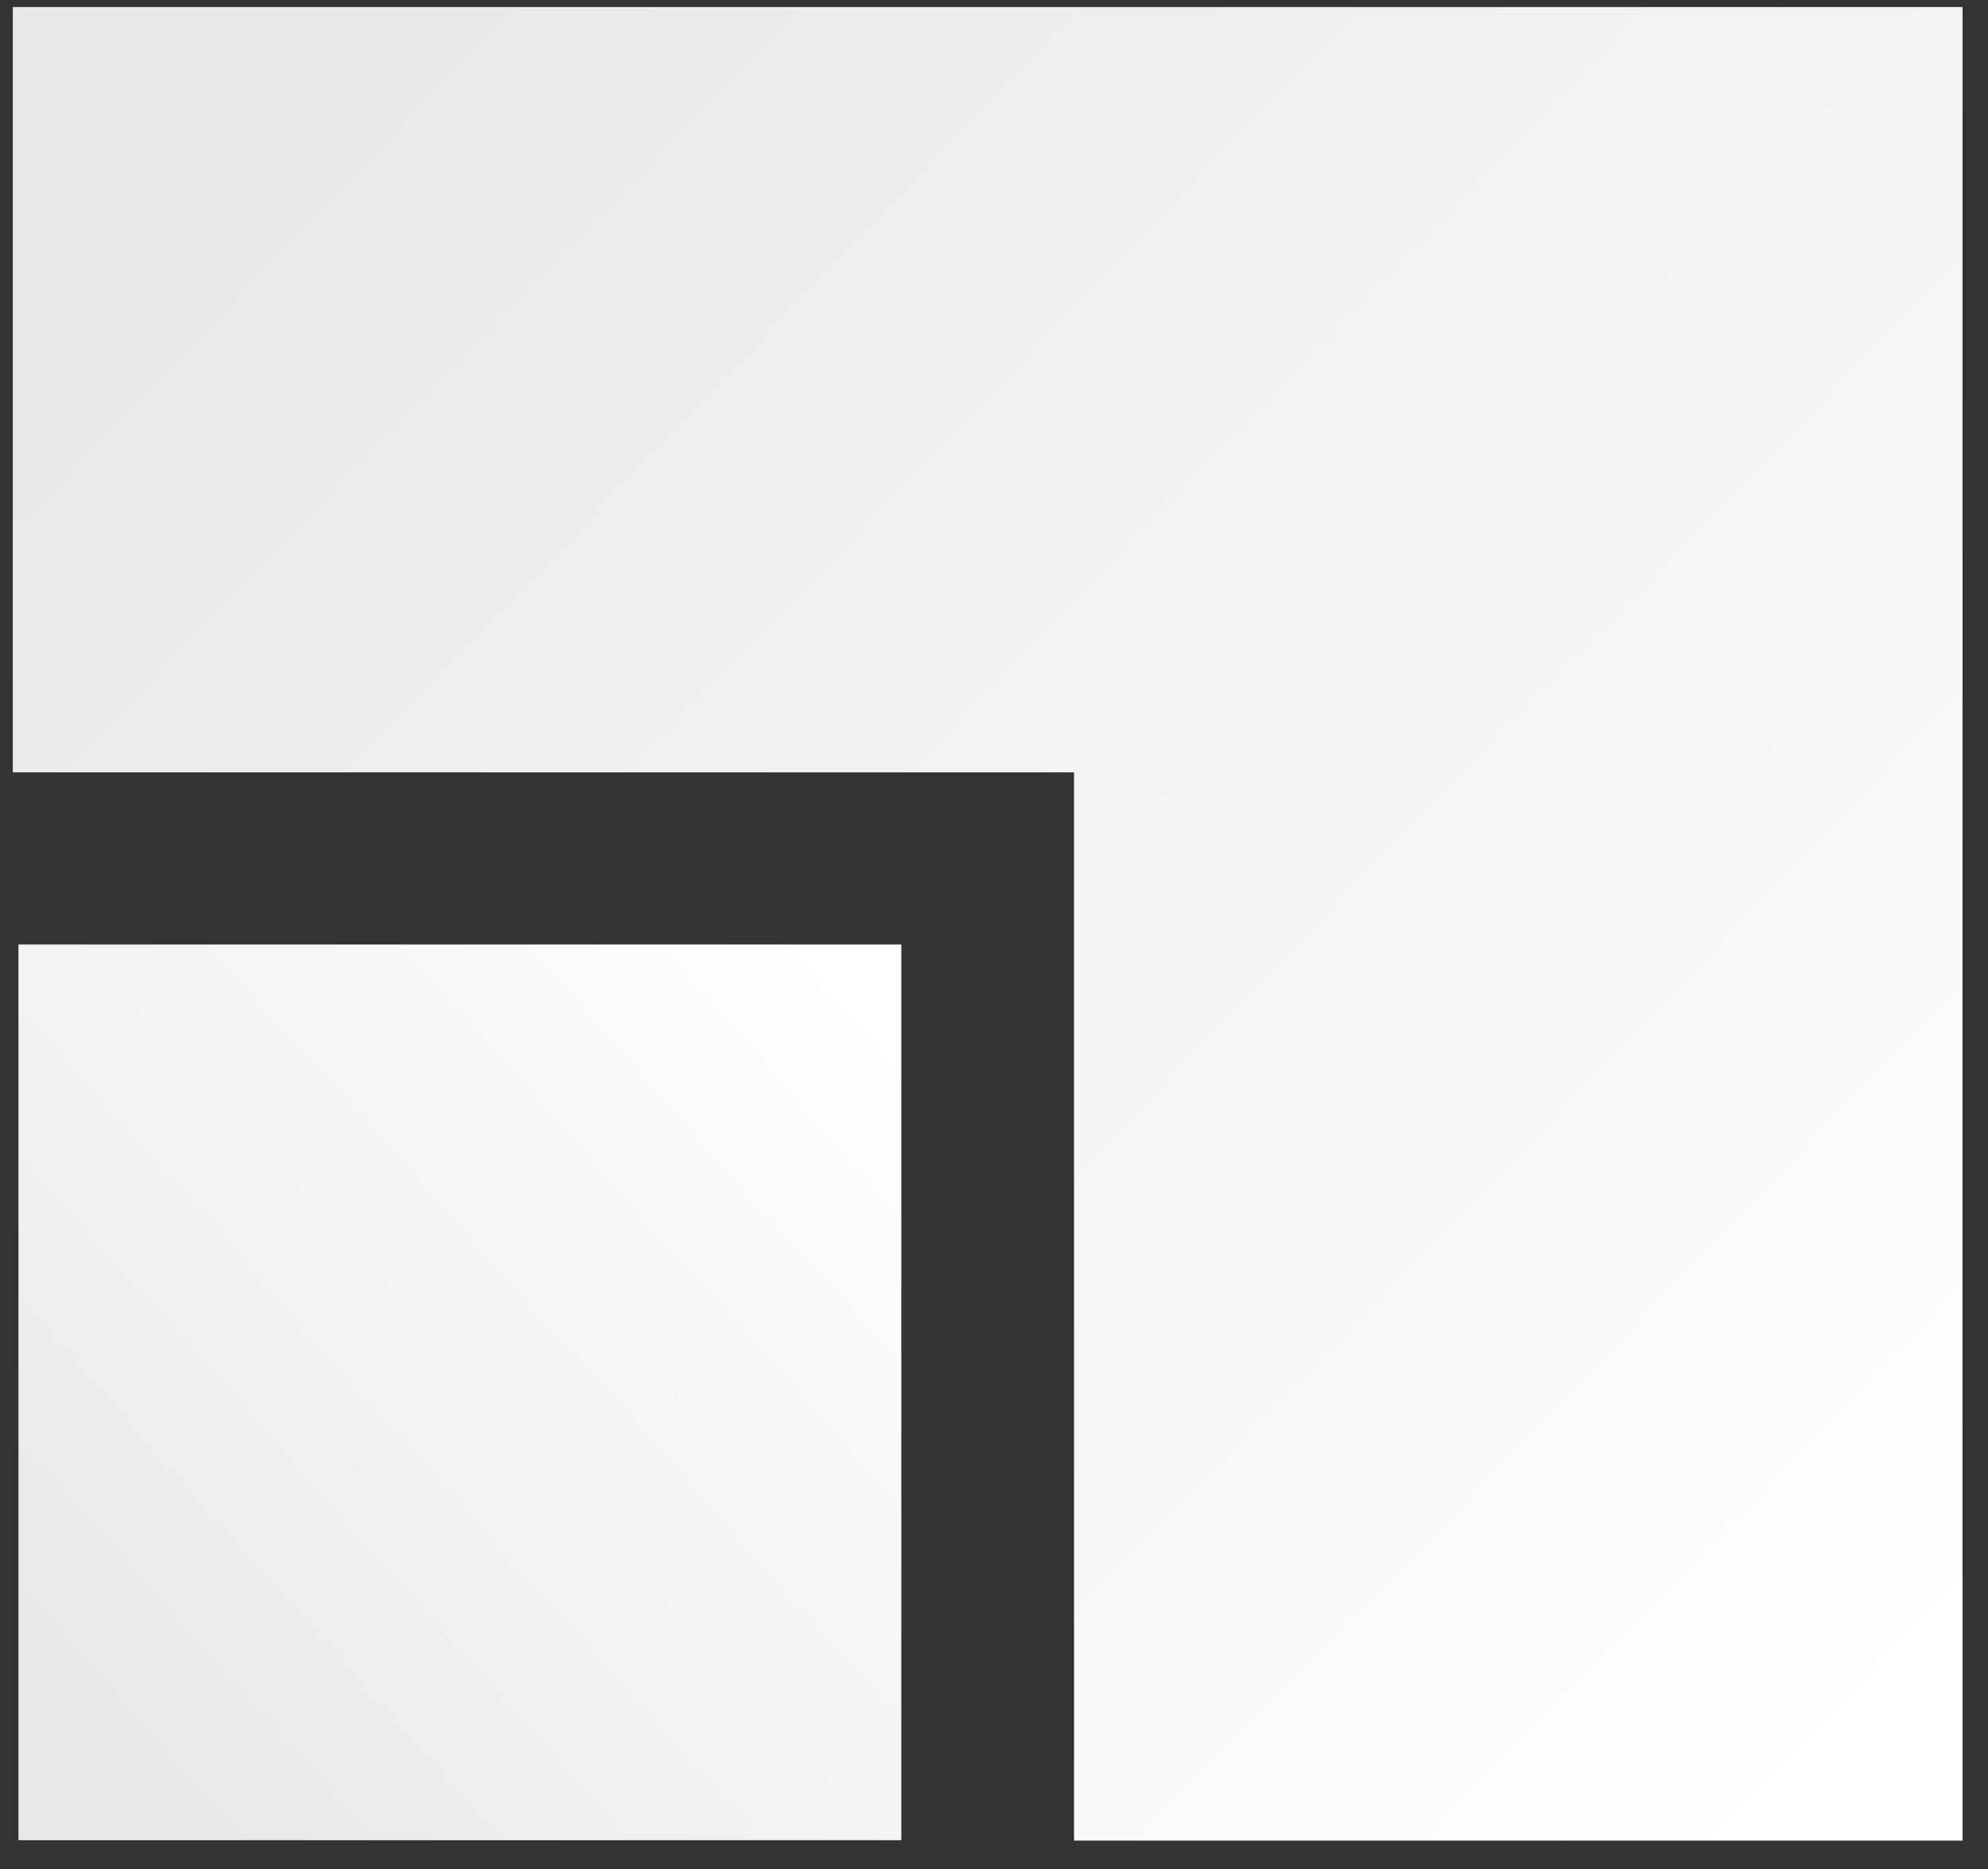 <svg width="50" height="47" viewBox="0 0 50 47" fill="none" xmlns="http://www.w3.org/2000/svg">
<rect x="0" y="0" width="50" height="47" fill="#333333" stroke="none"/>
<rect x="22.669" y="23.751" width="22.525" height="22.205" transform="rotate(90 22.669 23.751)" fill="url(#paint0_linear_198_832)"/>
<path fill-rule="evenodd" clip-rule="evenodd" d="M49.36 0.177L49.36 46.286L27.013 46.286L27.013 19.423L0.322 19.423L0.322 0.177L49.36 0.177Z" fill="url(#paint1_linear_198_832)"/>
<defs>
<linearGradient id="paint0_linear_198_832" x1="25.074" y1="23.751" x2="45.026" y2="46.105" gradientUnits="userSpaceOnUse">
<stop stop-color="white"/>
<stop offset="0.917" stop-color="#E8E8E8"/>
</linearGradient>
<linearGradient id="paint1_linear_198_832" x1="49.36" y1="41.362" x2="3.339" y2="-2.956" gradientUnits="userSpaceOnUse">
<stop stop-color="white"/>
<stop offset="0.917" stop-color="#E8E8E8"/>
</linearGradient>
</defs>
</svg>
